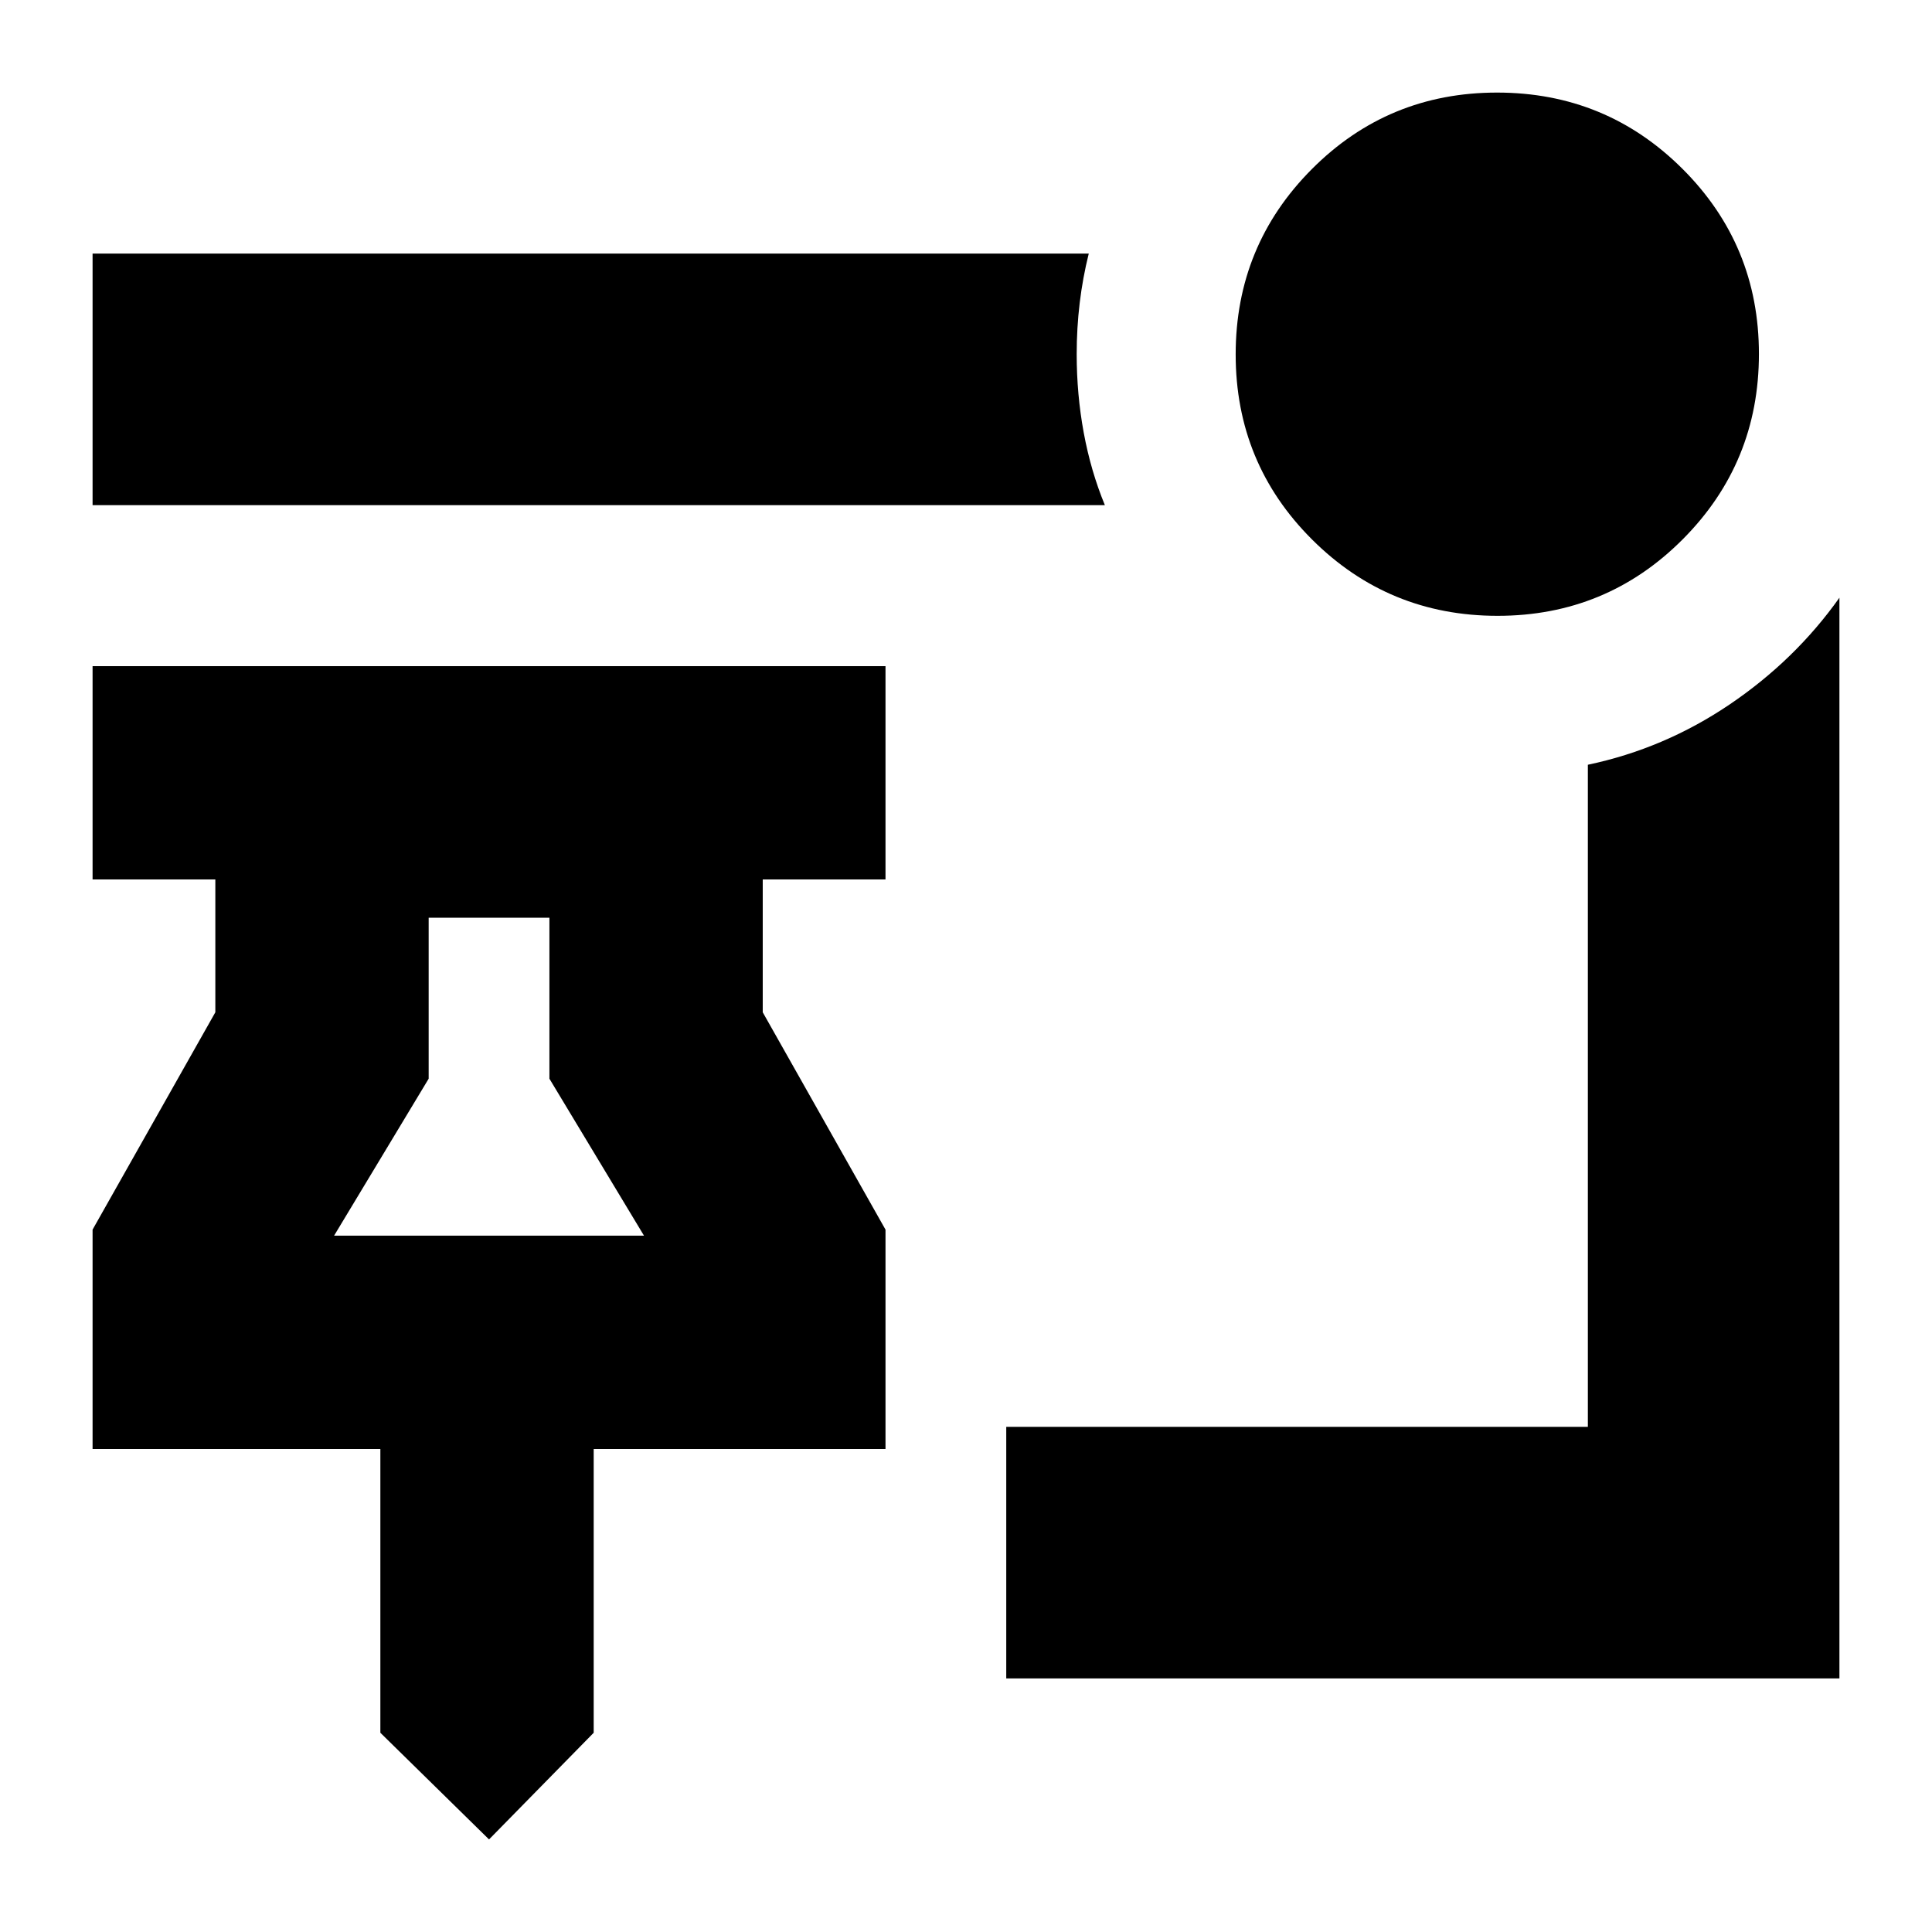 <svg xmlns="http://www.w3.org/2000/svg" height="24" viewBox="0 -960 960 960" width="24"><path d="m243-46-54-53v-141H46v-109l61-108v-66H46v-106h394v106h-61v66l61 108v109H295v141l-52 53Zm-77-300h154l-47-78v-80h-60v80l-47 78Zm77 0Zm501.12-308Q690-654 652-691.88q-38-37.88-38-92T651.88-876q37.88-38 92-38T836-876.12q38 37.88 38 92T836.12-692q-37.88 38-92 38ZM549-709H46v-125h495q-3 12-4.5 24.5T535-784q0 20 3.5 39t10.5 36Zm-49 583v-125h289v-329q38-8 70.5-30t54.5-53v537H500Z"/></svg>